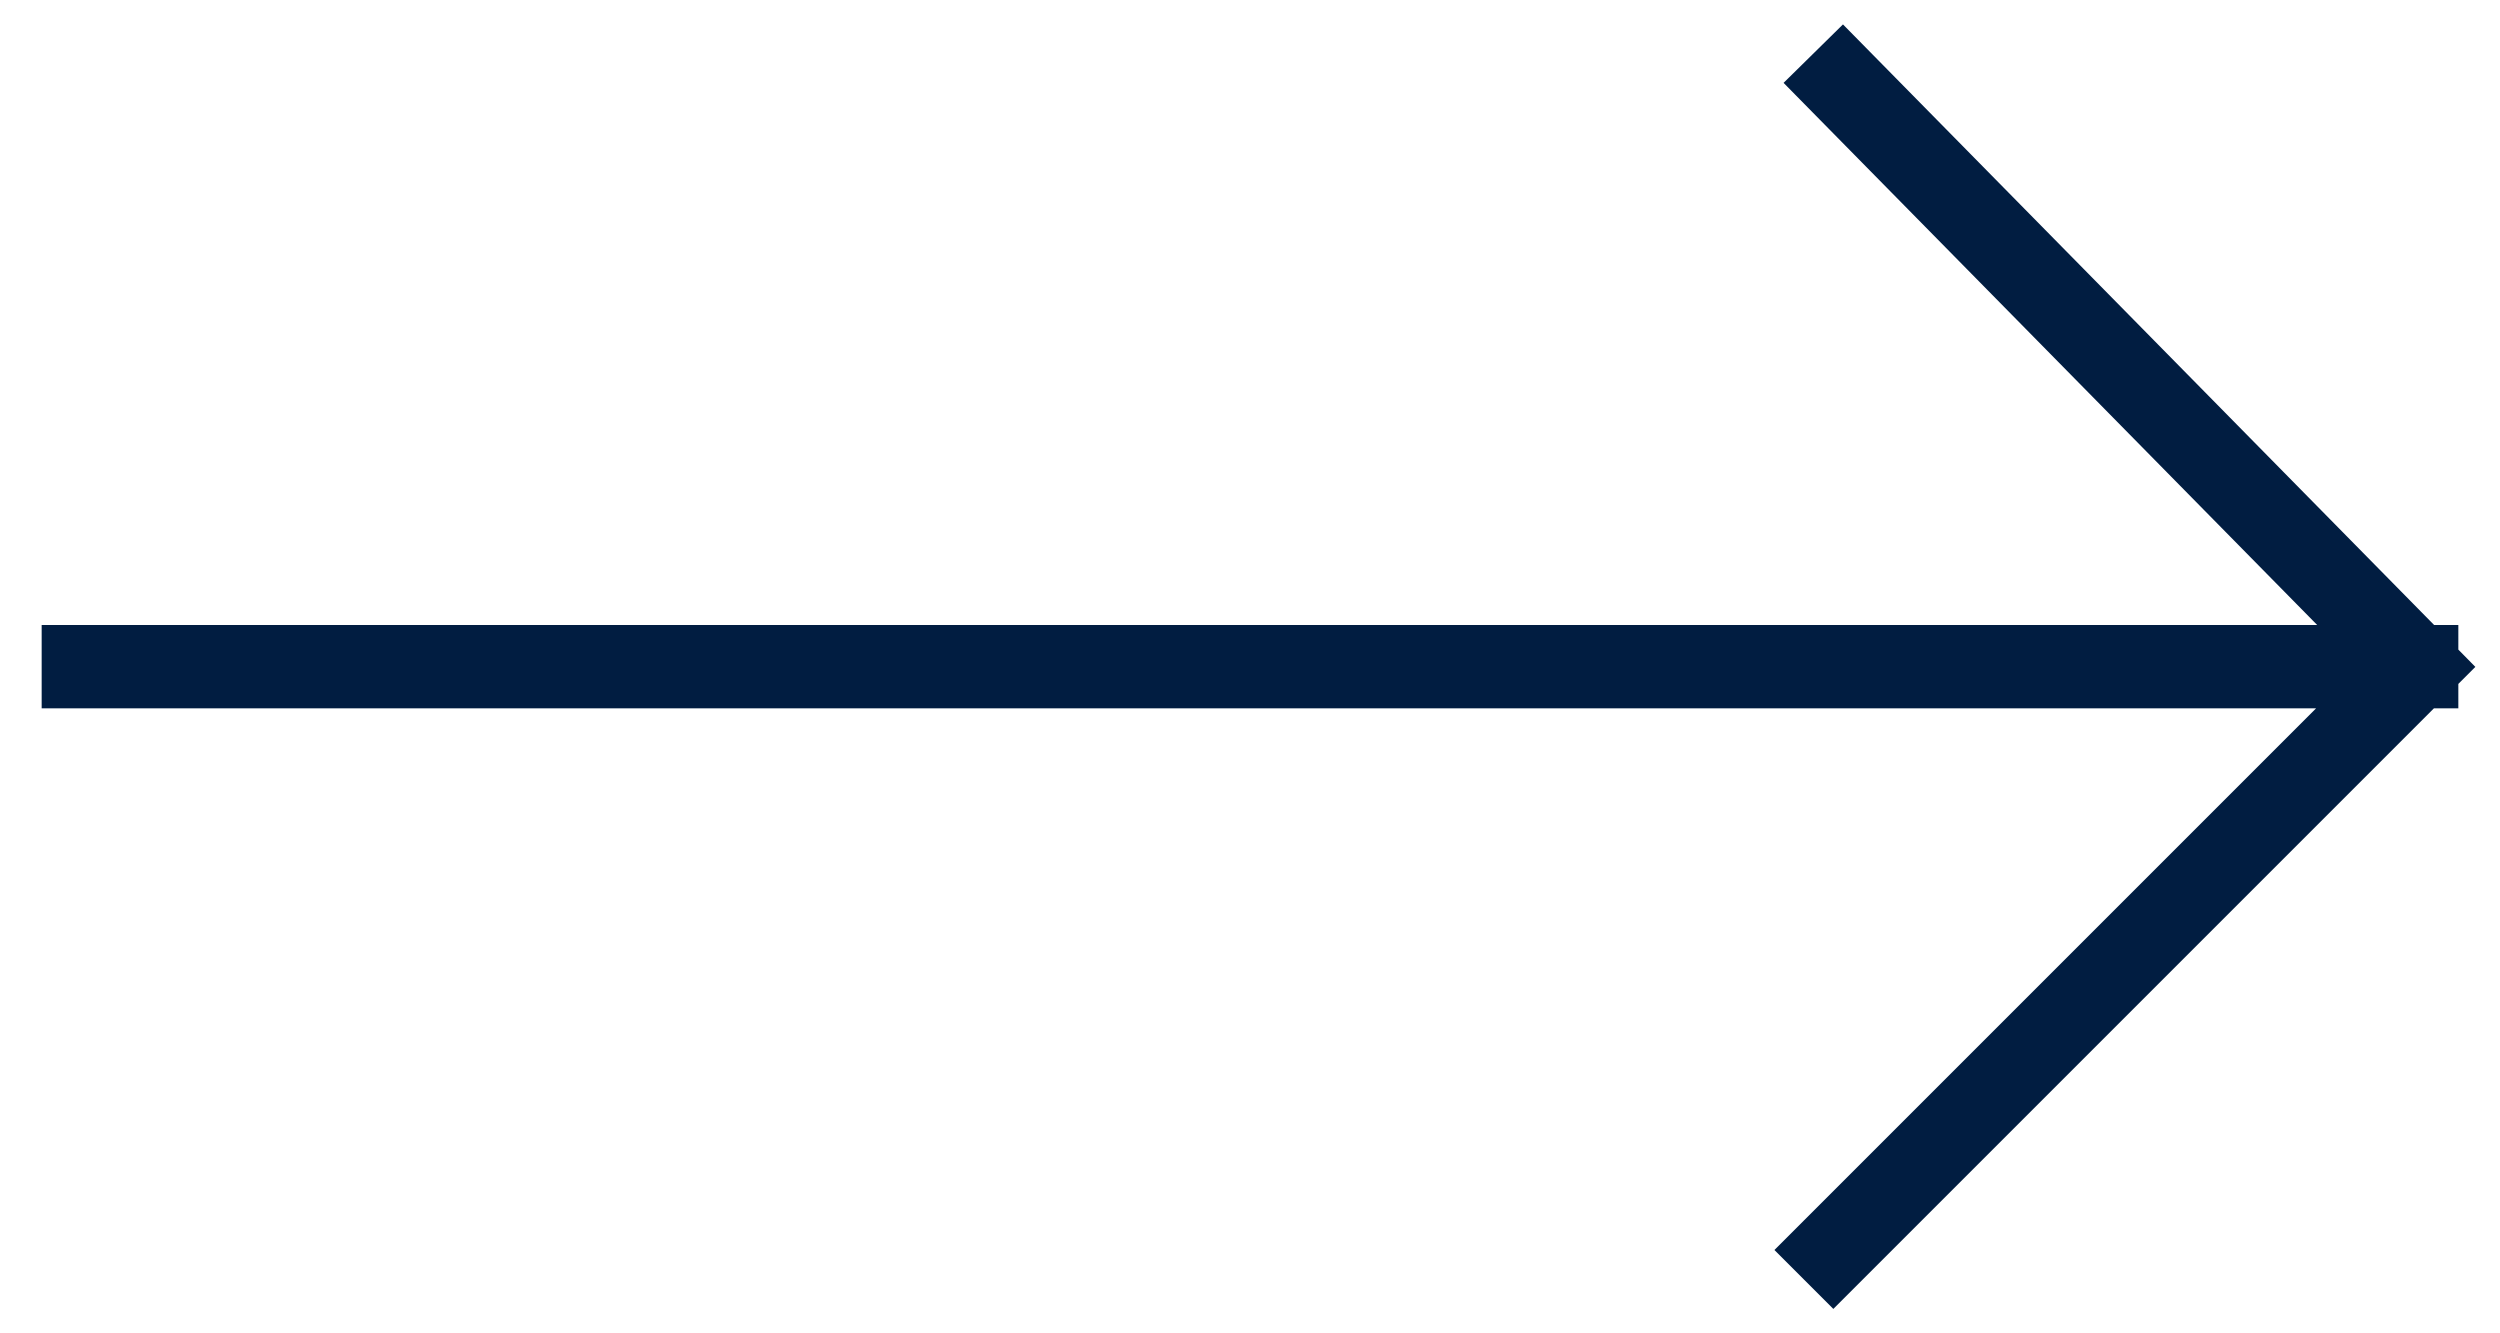 <svg xmlns="http://www.w3.org/2000/svg" width="30" height="16" viewBox="0 0 30 16">
    <g fill="none" fill-rule="evenodd" stroke-linecap="square">
        <g stroke="#011d41">
            <g>
                <g>
                    <g>
                        <path d="M21.11 0L28 7 21 14M0 7L28 7" transform="translate(-463 -1314) translate(355 1140) translate(0 140) translate(109 35)"/>
                    </g>
                </g>
            </g>
        </g>
    </g>
</svg>
